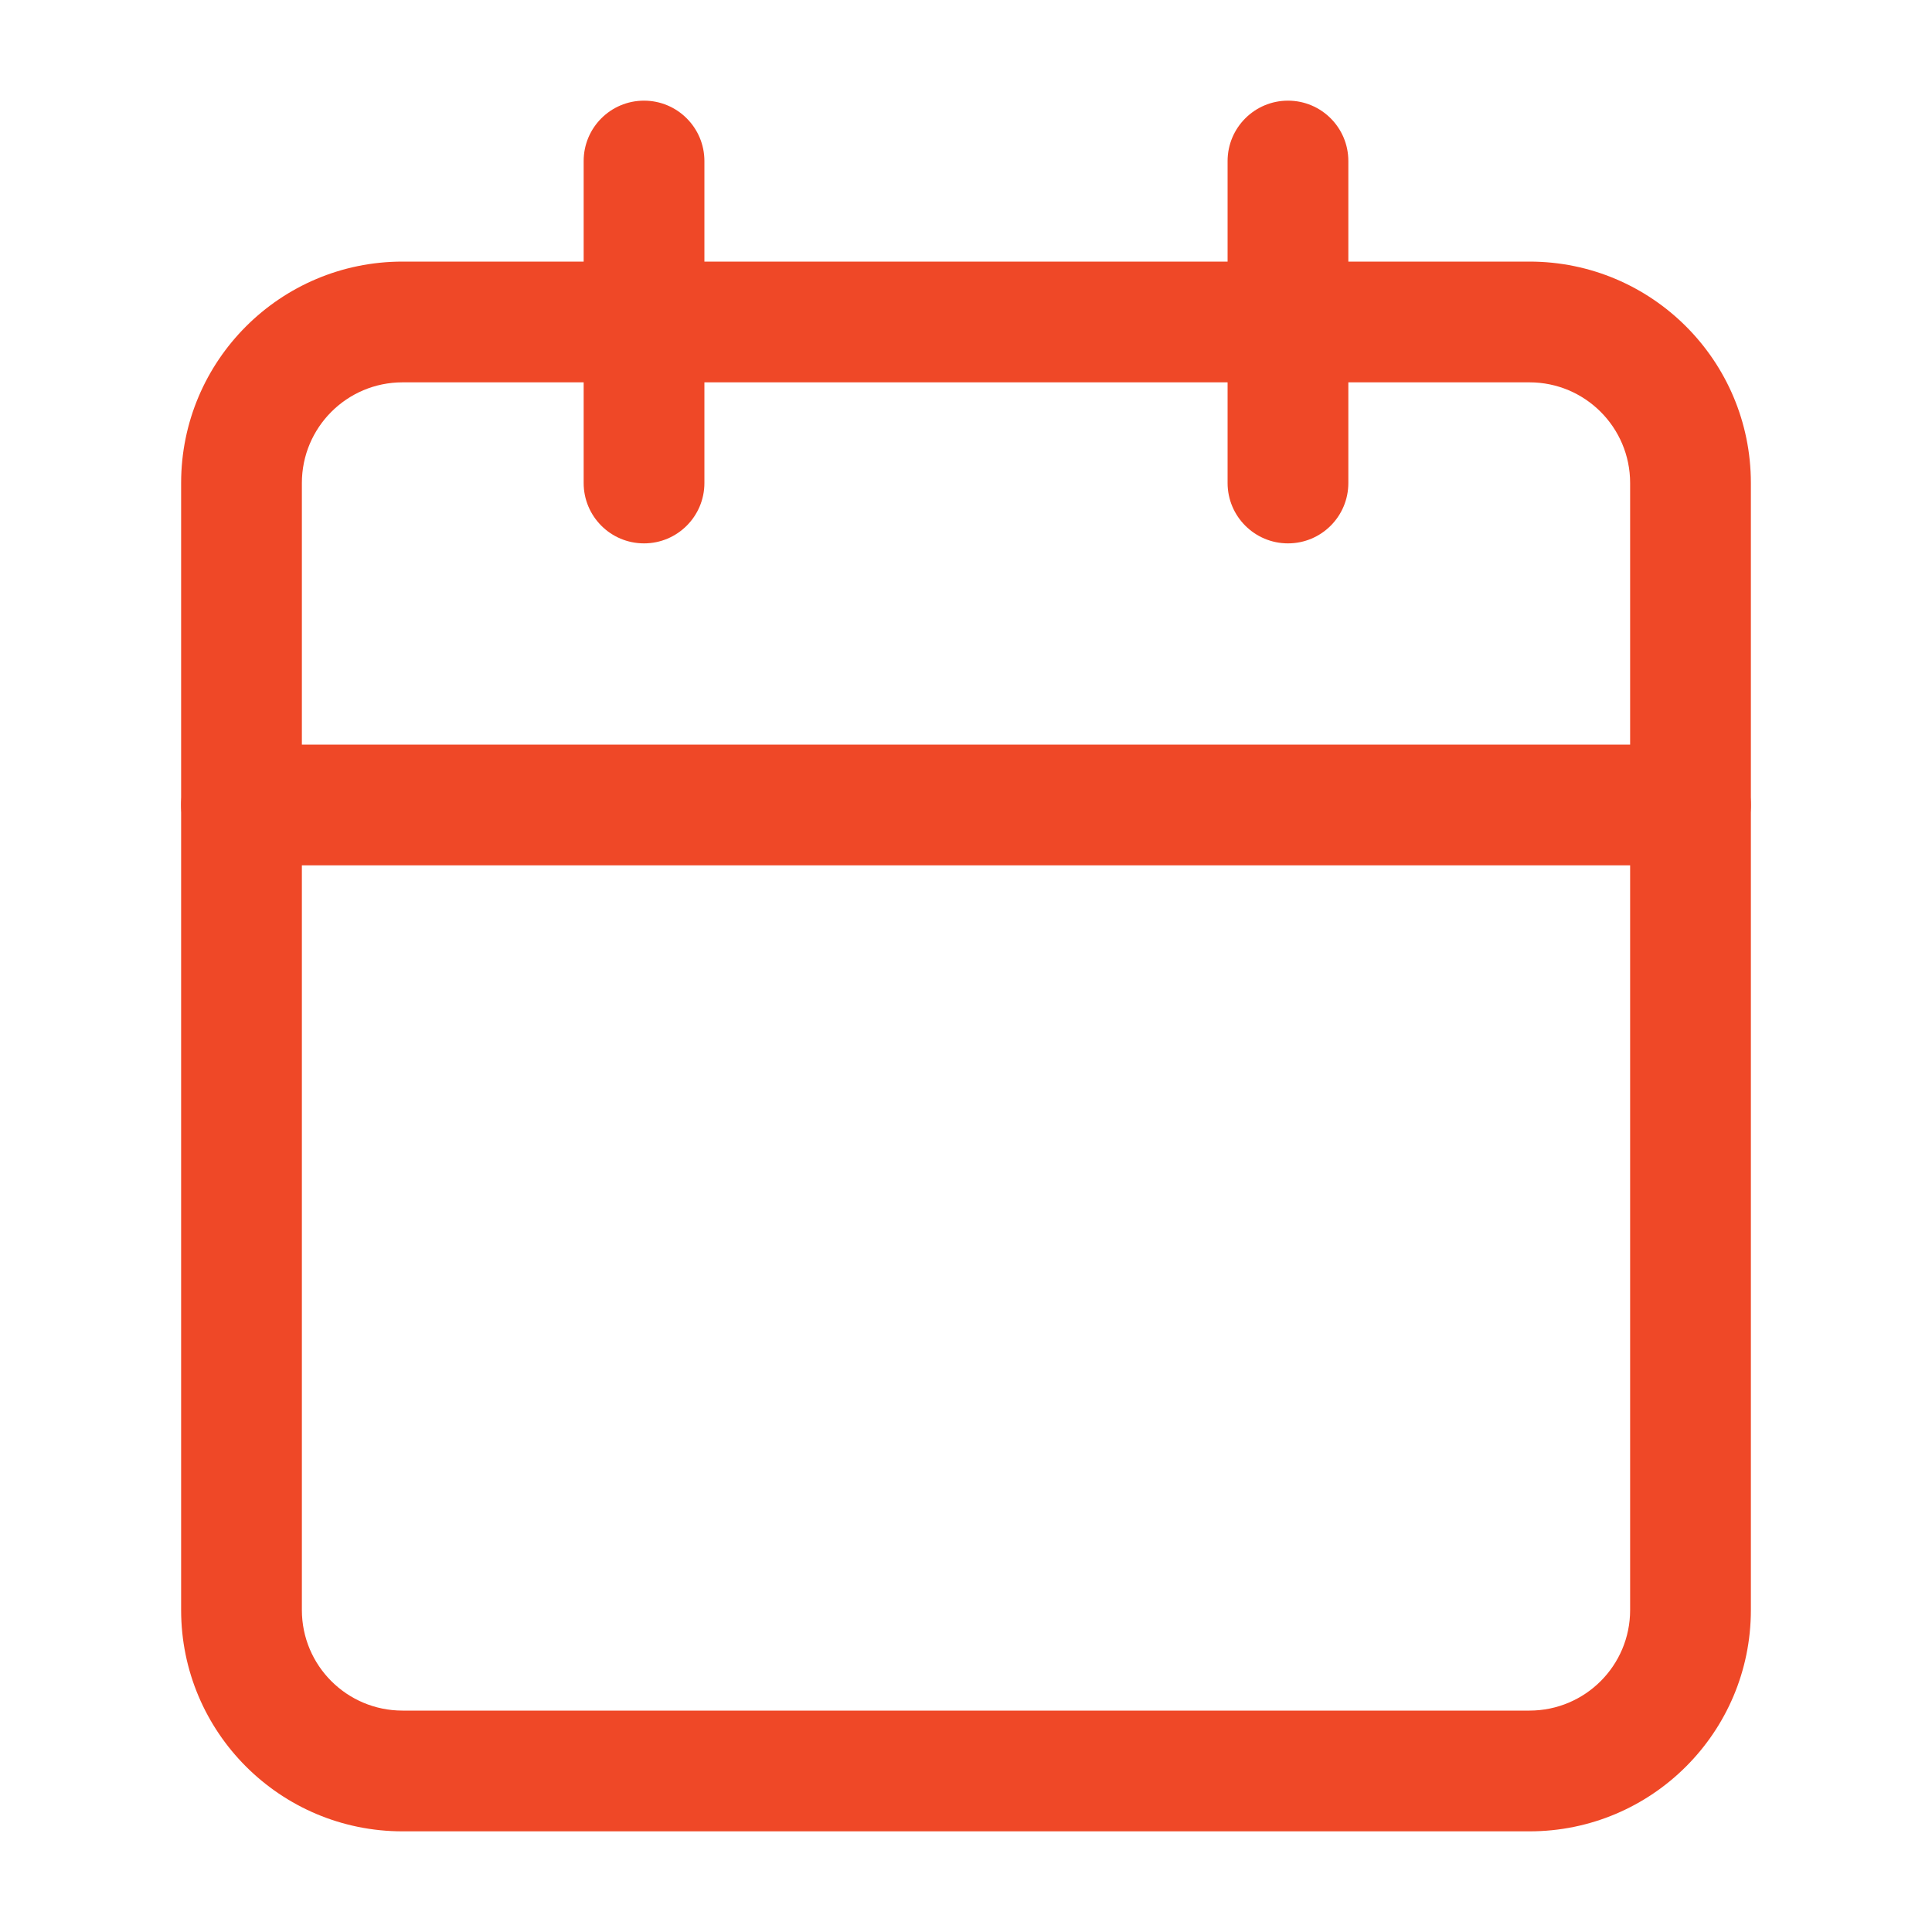 <svg width="20" height="20" viewBox="0 0 20 20" fill="none" xmlns="http://www.w3.org/2000/svg">
<path fill-rule="evenodd" clip-rule="evenodd" d="M4.167 3.958C3.591 3.958 3.125 4.425 3.125 5V16.667C3.125 17.242 3.591 17.708 4.167 17.708H15.833C16.409 17.708 16.875 17.242 16.875 16.667V5C16.875 4.425 16.409 3.958 15.833 3.958H4.167ZM1.875 5C1.875 3.734 2.901 2.708 4.167 2.708H15.833C17.099 2.708 18.125 3.734 18.125 5V16.667C18.125 17.932 17.099 18.958 15.833 18.958H4.167C2.901 18.958 1.875 17.932 1.875 16.667V5Z" fill="#EF4827"/>
<path fill-rule="evenodd" clip-rule="evenodd" d="M13.333 1.042C13.679 1.042 13.958 1.322 13.958 1.667V5C13.958 5.345 13.679 5.625 13.333 5.625C12.988 5.625 12.708 5.345 12.708 5V1.667C12.708 1.322 12.988 1.042 13.333 1.042Z" fill="#EF4827"/>
<path fill-rule="evenodd" clip-rule="evenodd" d="M6.667 1.042C7.012 1.042 7.292 1.322 7.292 1.667V5C7.292 5.345 7.012 5.625 6.667 5.625C6.321 5.625 6.042 5.345 6.042 5V1.667C6.042 1.322 6.321 1.042 6.667 1.042Z" fill="#EF4827"/>
<path fill-rule="evenodd" clip-rule="evenodd" d="M1.875 8.333C1.875 7.988 2.155 7.708 2.5 7.708H17.5C17.845 7.708 18.125 7.988 18.125 8.333C18.125 8.678 17.845 8.958 17.5 8.958H2.5C2.155 8.958 1.875 8.678 1.875 8.333Z" fill="#EF4827"/>
</svg>
